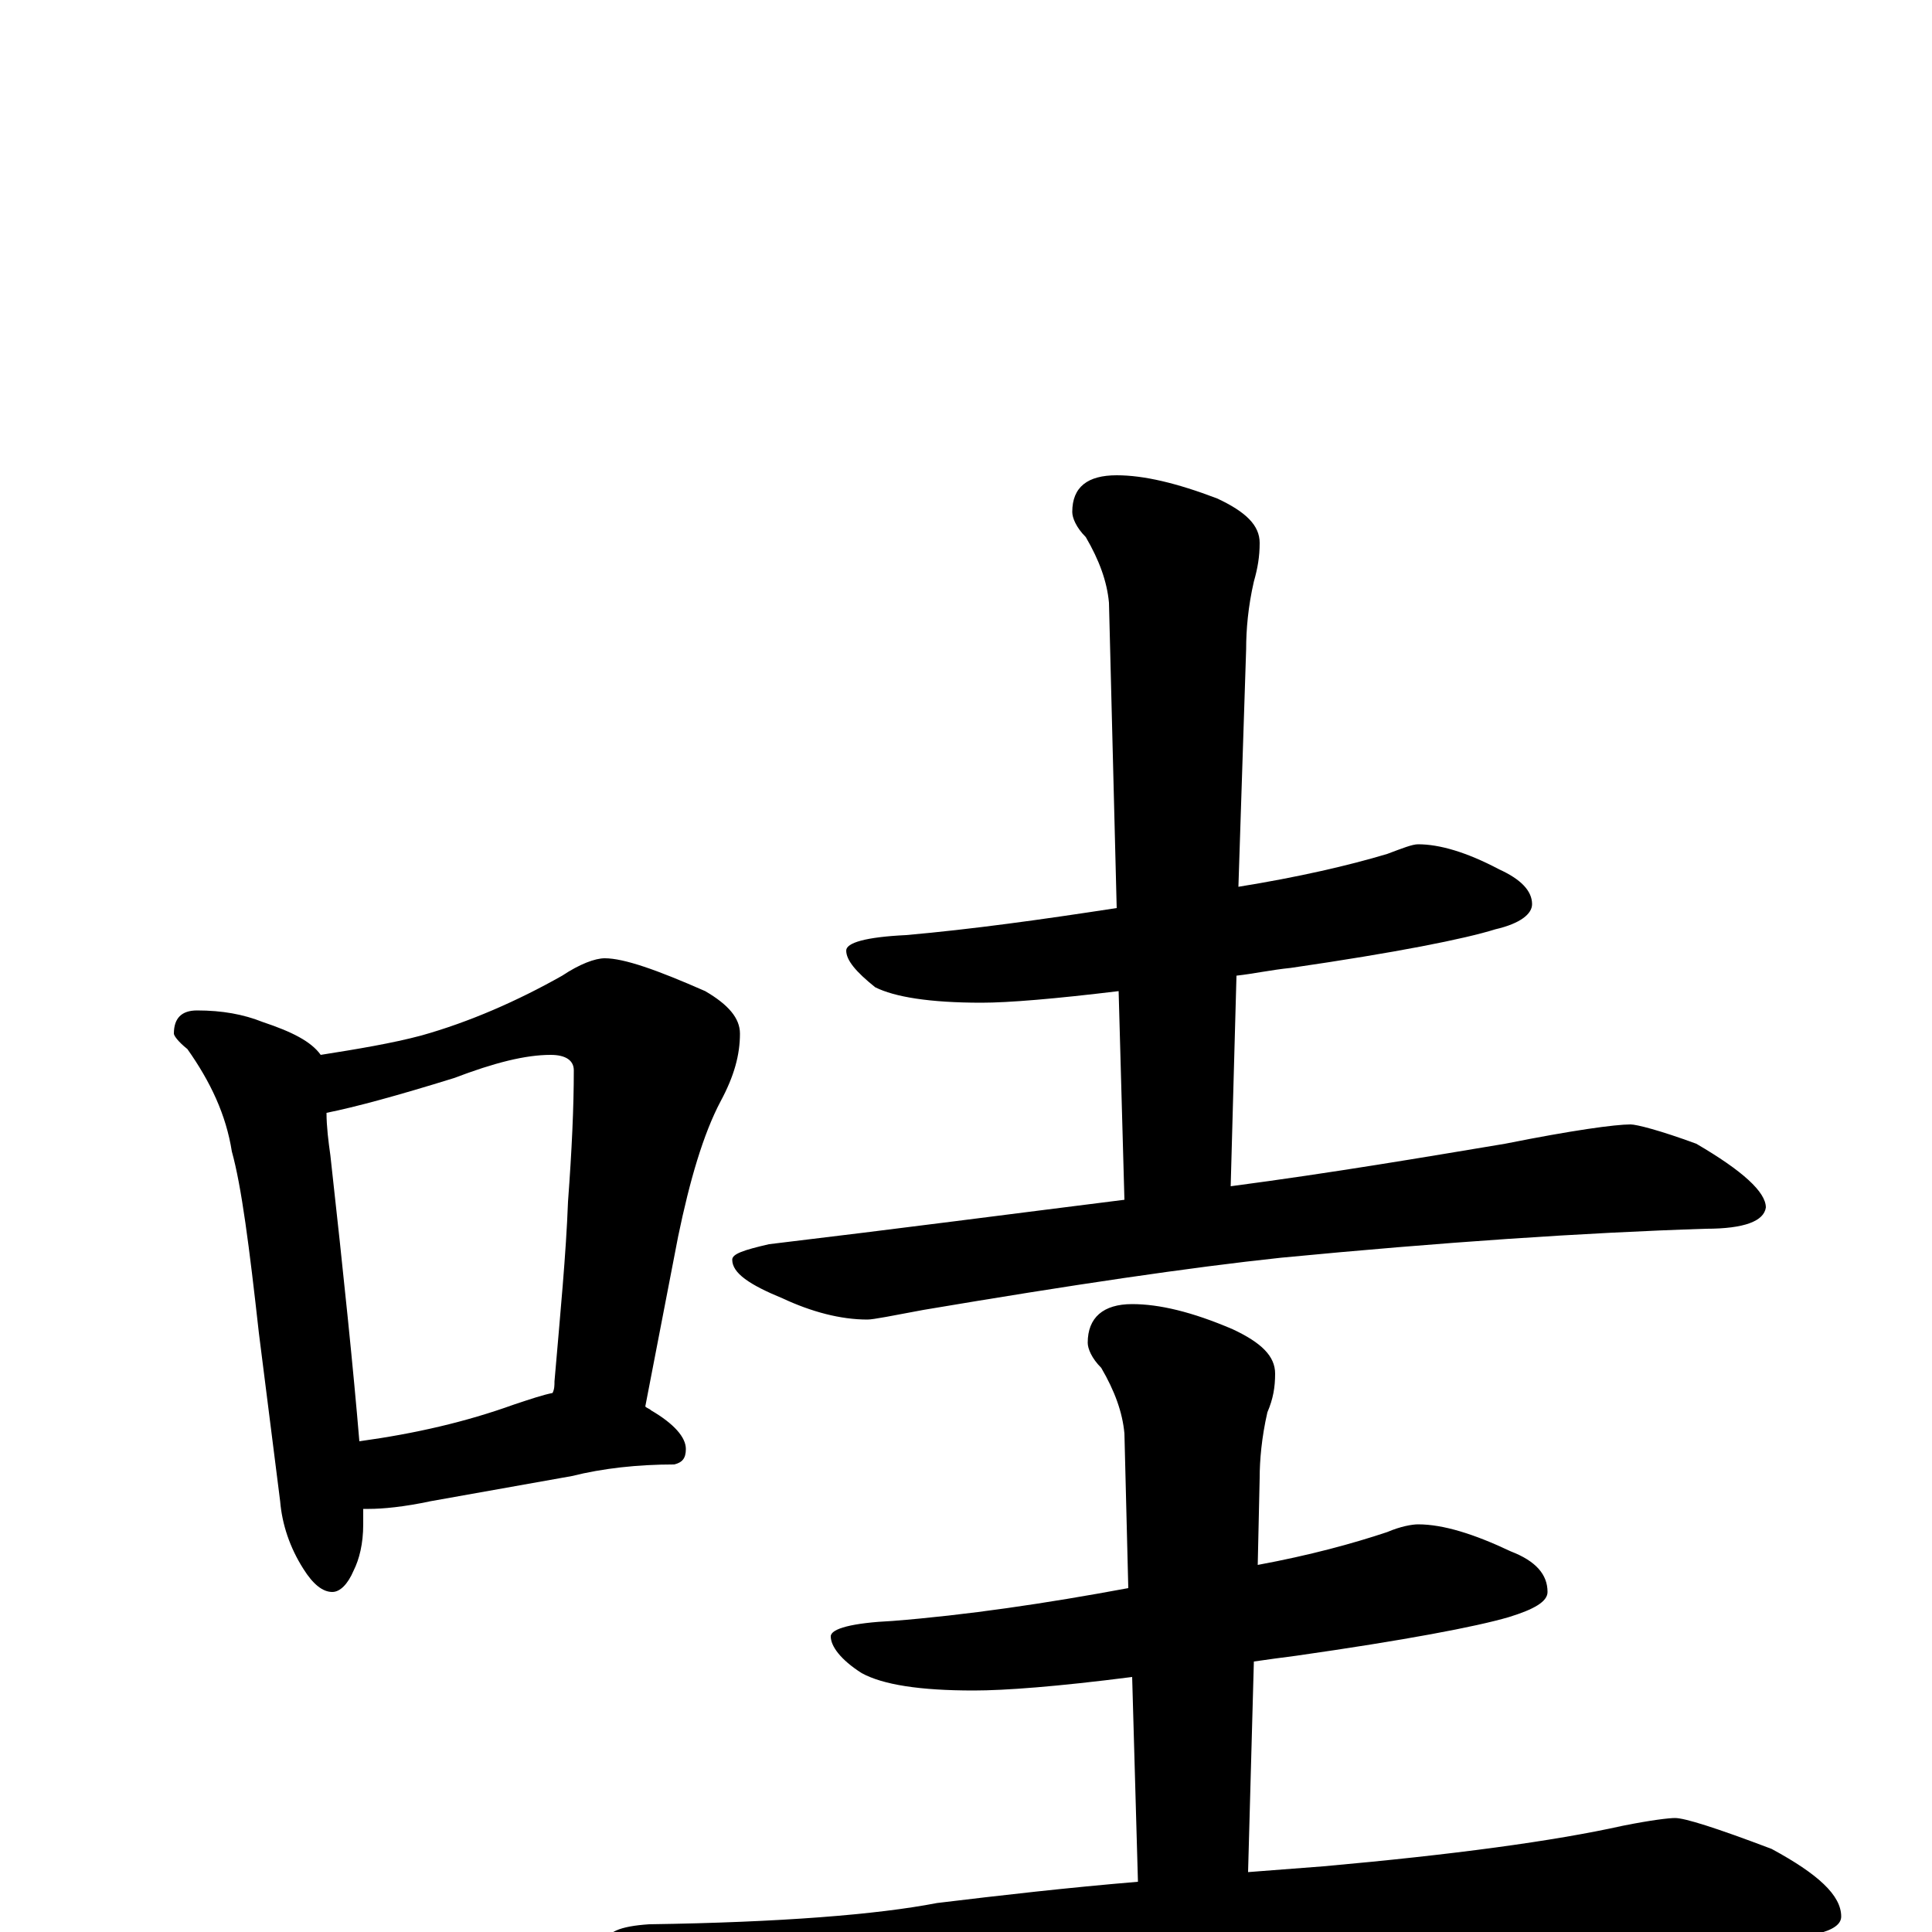 <?xml version="1.0" encoding="utf-8" ?>
<!DOCTYPE svg PUBLIC "-//W3C//DTD SVG 1.1//EN" "http://www.w3.org/Graphics/SVG/1.1/DTD/svg11.dtd">
<svg version="1.1" id="Layer_1" xmlns="http://www.w3.org/2000/svg" xmlns:xlink="http://www.w3.org/1999/xlink" x="0px" y="145px" width="1000px" height="1000px" viewBox="0 0 1000 1000" enable-background="new 0 0 1000 1000" xml:space="preserve">
<g id="Layer_1">
<path id="glyph" transform="matrix(1 0 0 -1 0 1000)" d="M102,477C115,477 126,475 136,471C151,466 161,461 166,454C185,457 203,460 218,464C243,471 268,482 291,495C300,501 308,504 313,504C323,504 340,498 365,487C377,480 383,473 383,465C383,454 380,443 373,430C364,413 357,389 351,360l-17,-88C335,271 336,271 337,270C349,263 355,256 355,250C355,245 353,243 349,242C330,242 312,240 296,236l-73,-13C209,220 198,219 191,219C190,219 189,219 188,219C188,216 188,214 188,211C188,201 186,193 183,187C180,180 176,176 172,176C167,176 162,180 157,188C150,199 146,211 145,223l-11,87C129,355 125,386 120,404C117,423 109,440 97,457C92,461 90,464 90,465C90,473 94,477 102,477M186,254C215,258 241,264 266,273C275,276 281,278 286,279C287,281 287,283 287,285C290,320 293,351 294,378C296,405 297,427 297,446C297,451 293,454 285,454C272,454 256,450 235,442C206,433 184,427 169,424C169,417 170,409 171,402C178,339 183,290 186,254M734,563C745,563 759,559 776,550C787,545 793,539 793,532C793,527 787,522 774,519C758,514 723,507 668,499C658,498 649,496 640,495l-3,-109C690,393 737,401 779,408C814,415 836,418 844,418C847,418 859,415 878,408C902,394 914,383 914,375C913,368 903,364 883,364C820,362 746,357 663,349C616,344 555,335 478,322C462,319 452,317 449,317C435,317 420,321 405,328C388,335 379,341 379,348C379,351 385,353 398,356C465,364 526,372 582,379l-3,108C546,483 522,481 508,481C481,481 463,484 453,489C443,497 438,503 438,508C438,512 448,515 469,516C503,519 539,524 578,530l-4,158C573,699 569,710 562,722C557,727 555,732 555,735C555,748 563,754 578,754C592,754 609,750 630,742C645,735 652,728 652,719C652,712 651,706 649,699C646,686 645,674 645,664l-4,-123C672,546 698,552 718,558C726,561 731,563 734,563M734,211C747,211 763,206 782,197C795,192 801,185 801,176C801,171 794,167 781,163C764,158 727,151 671,143C663,142 656,141 649,140l-3,-109C659,32 672,33 685,34C752,40 804,47 840,55C855,58 864,59 867,59C872,59 888,54 917,43C941,30 953,19 953,8C953,0 936,-4 902,-4l-122,0C735,-4 674,-7 598,-13C546,-16 489,-25 426,-40C410,-44 400,-46 395,-46C384,-46 367,-41 346,-32C324,-22 313,-14 313,-7C313,0 321,3 336,4C404,5 454,9 485,15C518,19 553,23 589,26l-3,106C547,127 520,125 504,125C476,125 457,128 446,134C435,141 430,148 430,153C430,157 441,160 462,161C500,164 541,170 584,178l-2,80C581,269 577,280 570,292C565,297 563,302 563,305C563,318 571,325 586,325C600,325 617,321 638,312C653,305 660,298 660,289C660,282 659,276 656,269C653,256 652,244 652,235l-1,-45C678,195 700,201 718,207C725,210 731,211 734,211z"/>
</g>
</svg>
